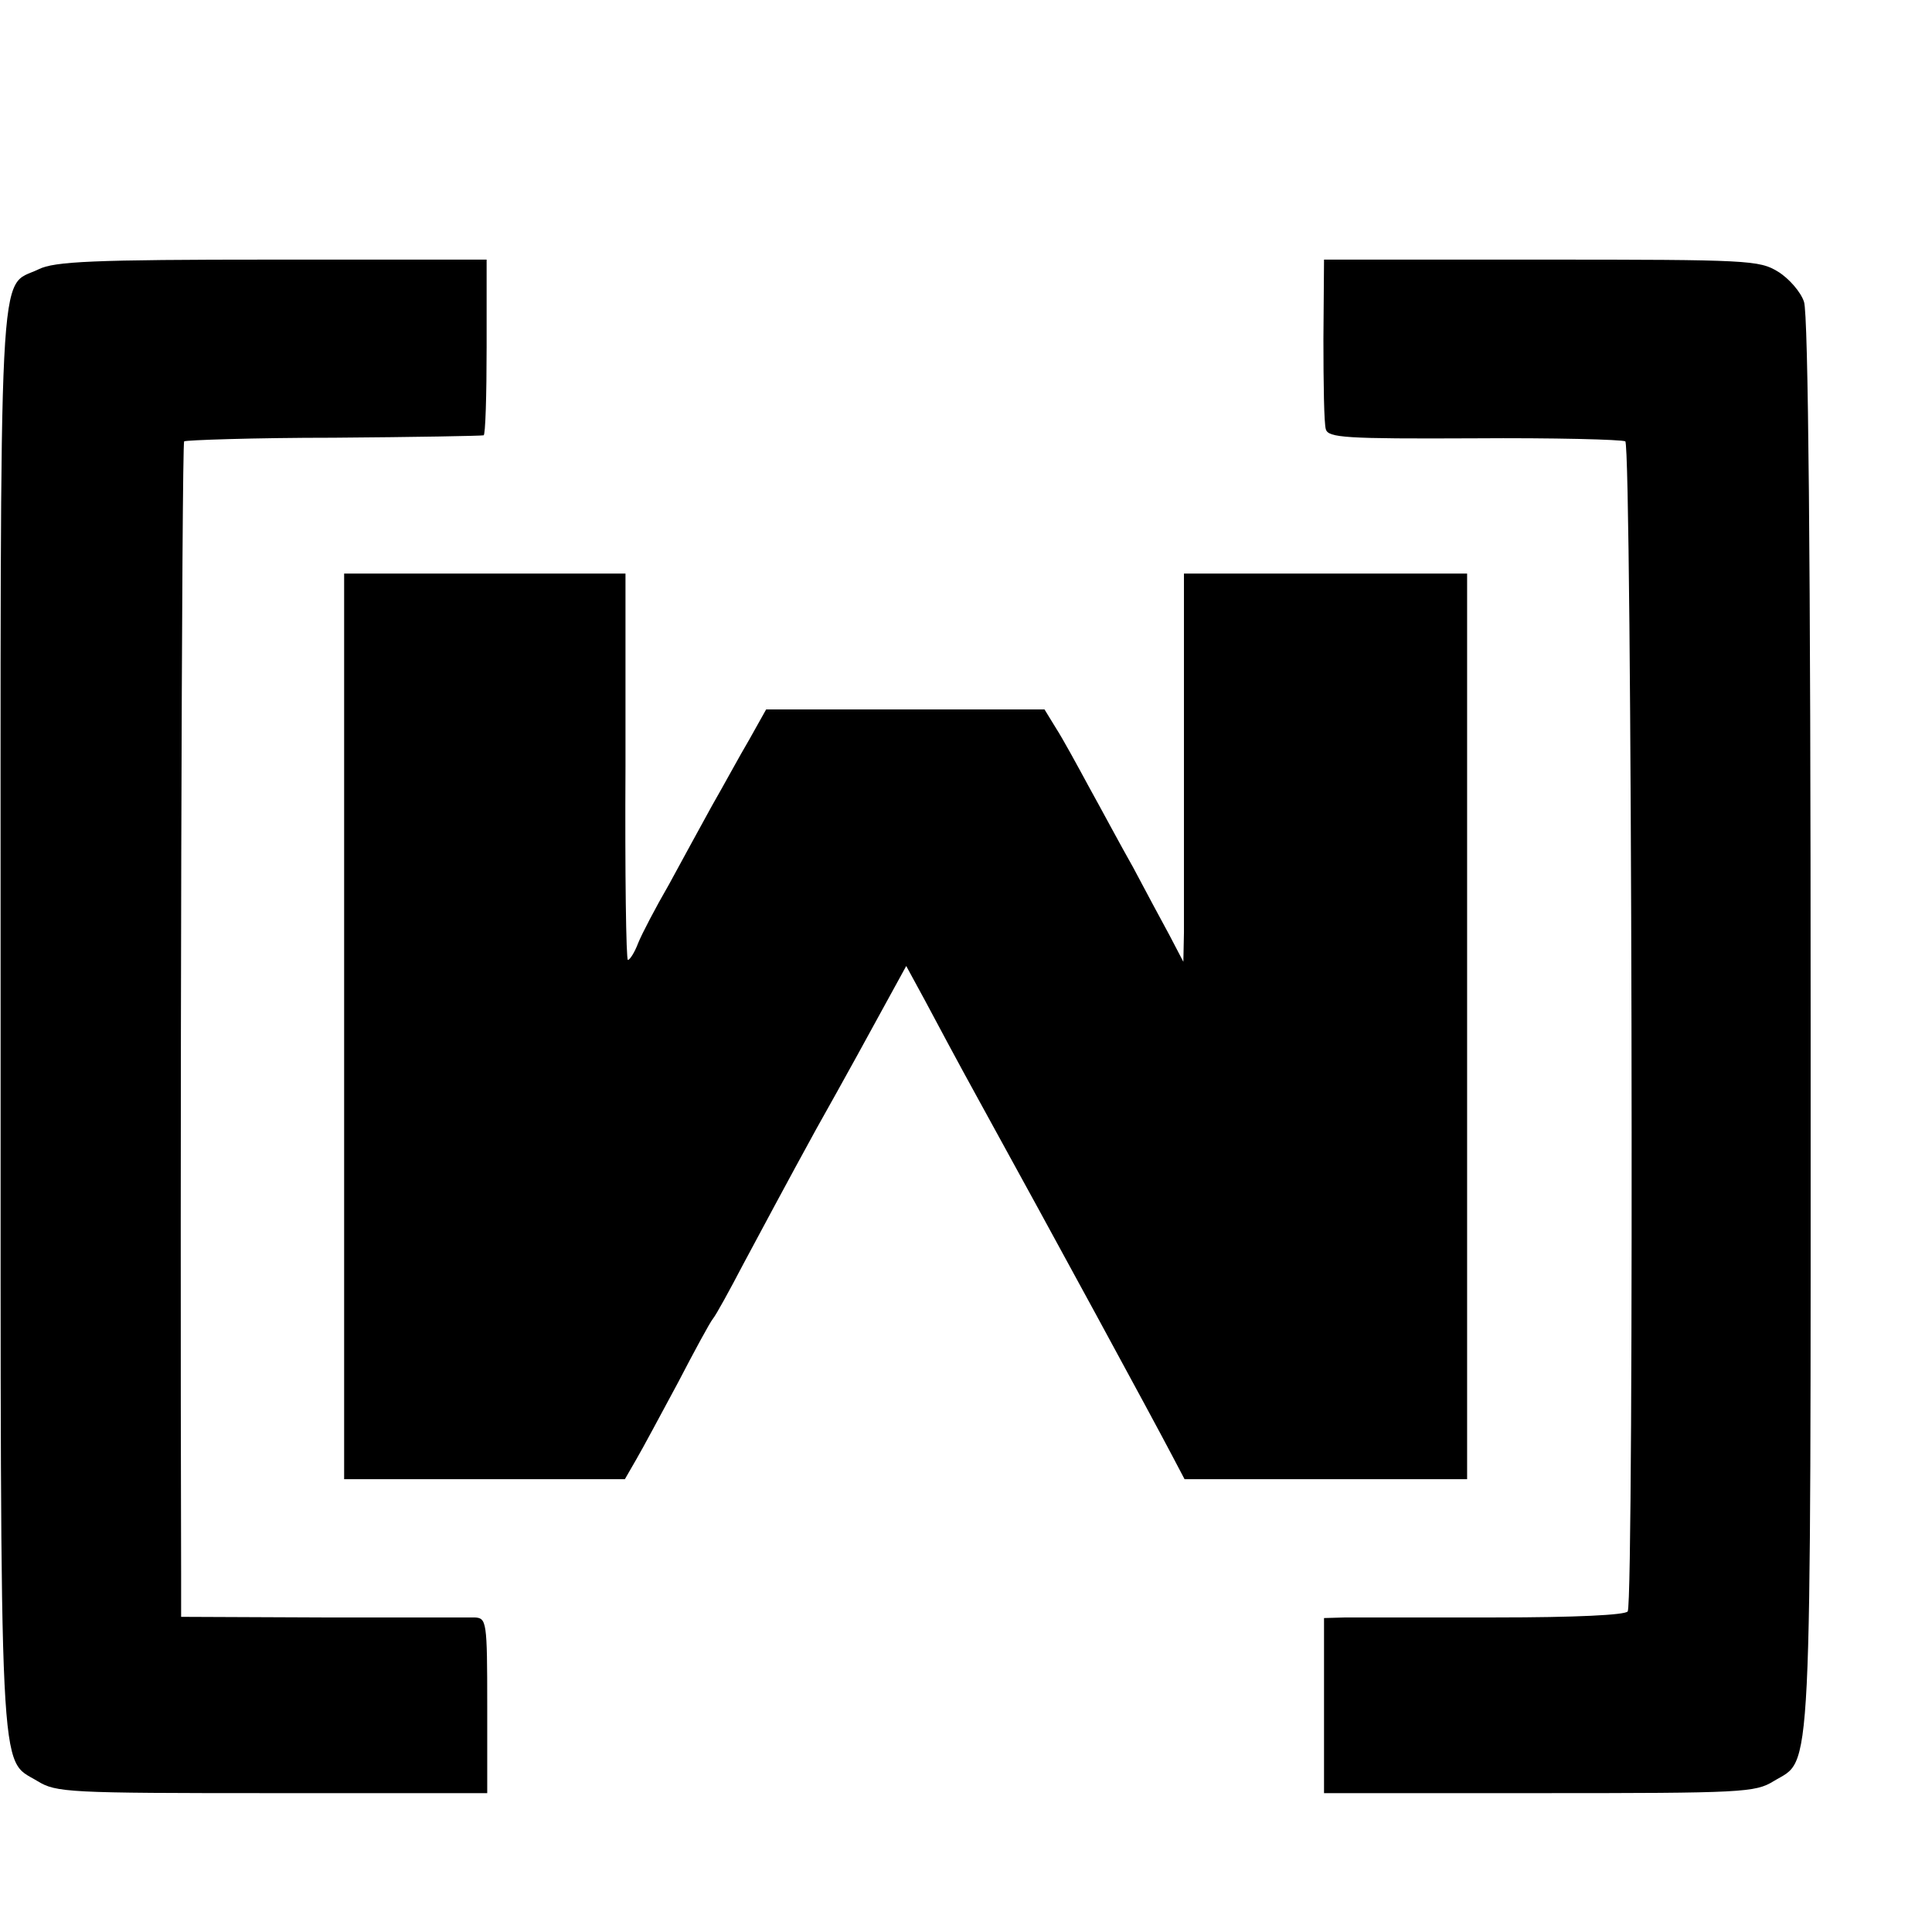 <?xml version="1.0" standalone="no"?>
<!DOCTYPE svg PUBLIC "-//W3C//DTD SVG 20010904//EN"
 "http://www.w3.org/TR/2001/REC-SVG-20010904/DTD/svg10.dtd">
<svg version="1.0" xmlns="http://www.w3.org/2000/svg"
 width="16pt" height="16pt" viewBox="0 0 16 16"
 preserveAspectRatio="xMidYMid meet">
<g transform="translate(0,16) scale(0.005,-0.005)"
fill="#000000" stroke="none">
<path d="M64 2754 c-68 -33 -63 56 -63 -1245 0 -1288 -3 -1220 61 -1259 31
-19 50 -20 389 -20 l356 0 0 145 c0 140 -1 145 -21 146 -12 0 -126 0 -253 0
l-233 1 0 71 c-2 694 1 1872 5 1876 3 2 114 6 248 6 133 1 245 3 248 4 3 0 5
66 5 146 l0 145 -355 0 c-297 0 -361 -3 -387 -16z"/>
<path d="M2192 2638 c0 -73 1 -140 4 -149 4 -14 32 -16 245 -15 133 1 245 -2
251 -5 11 -7 15 -1920 4 -1938 -4 -6 -86 -10 -219 -10 -117 0 -228 0 -248 0
l-36 -1 0 -145 0 -145 356 0 c339 0 358 1 389 20 64 39 61 -28 61 1254 0 771
-4 1177 -11 1196 -5 16 -25 39 -43 50 -31 19 -48 20 -392 20 l-360 0 -1 -132z"/>
<path d="M570 1500 l0 -750 233 0 232 0 19 33 c10 17 41 75 69 127 27 52 53
100 58 106 5 6 27 46 50 90 23 43 77 144 121 224 45 80 96 173 115 208 l34 62
31 -57 c17 -32 56 -105 88 -163 126 -229 289 -529 322 -592 l20 -38 234 0 234
0 0 750 0 750 -234 0 -235 0 0 -272 c0 -150 0 -295 0 -322 l-1 -49 -23 44
c-13 24 -40 74 -60 112 -21 37 -53 97 -73 133 -20 37 -44 81 -55 98 l-19 31
-230 0 -231 0 -28 -50 c-16 -27 -43 -77 -62 -110 -18 -33 -50 -91 -71 -130
-22 -38 -45 -82 -51 -97 -6 -16 -14 -28 -17 -28 -3 0 -5 144 -4 320 l0 320
-233 0 -233 0 0 -750z"/>
</g>
</svg>
